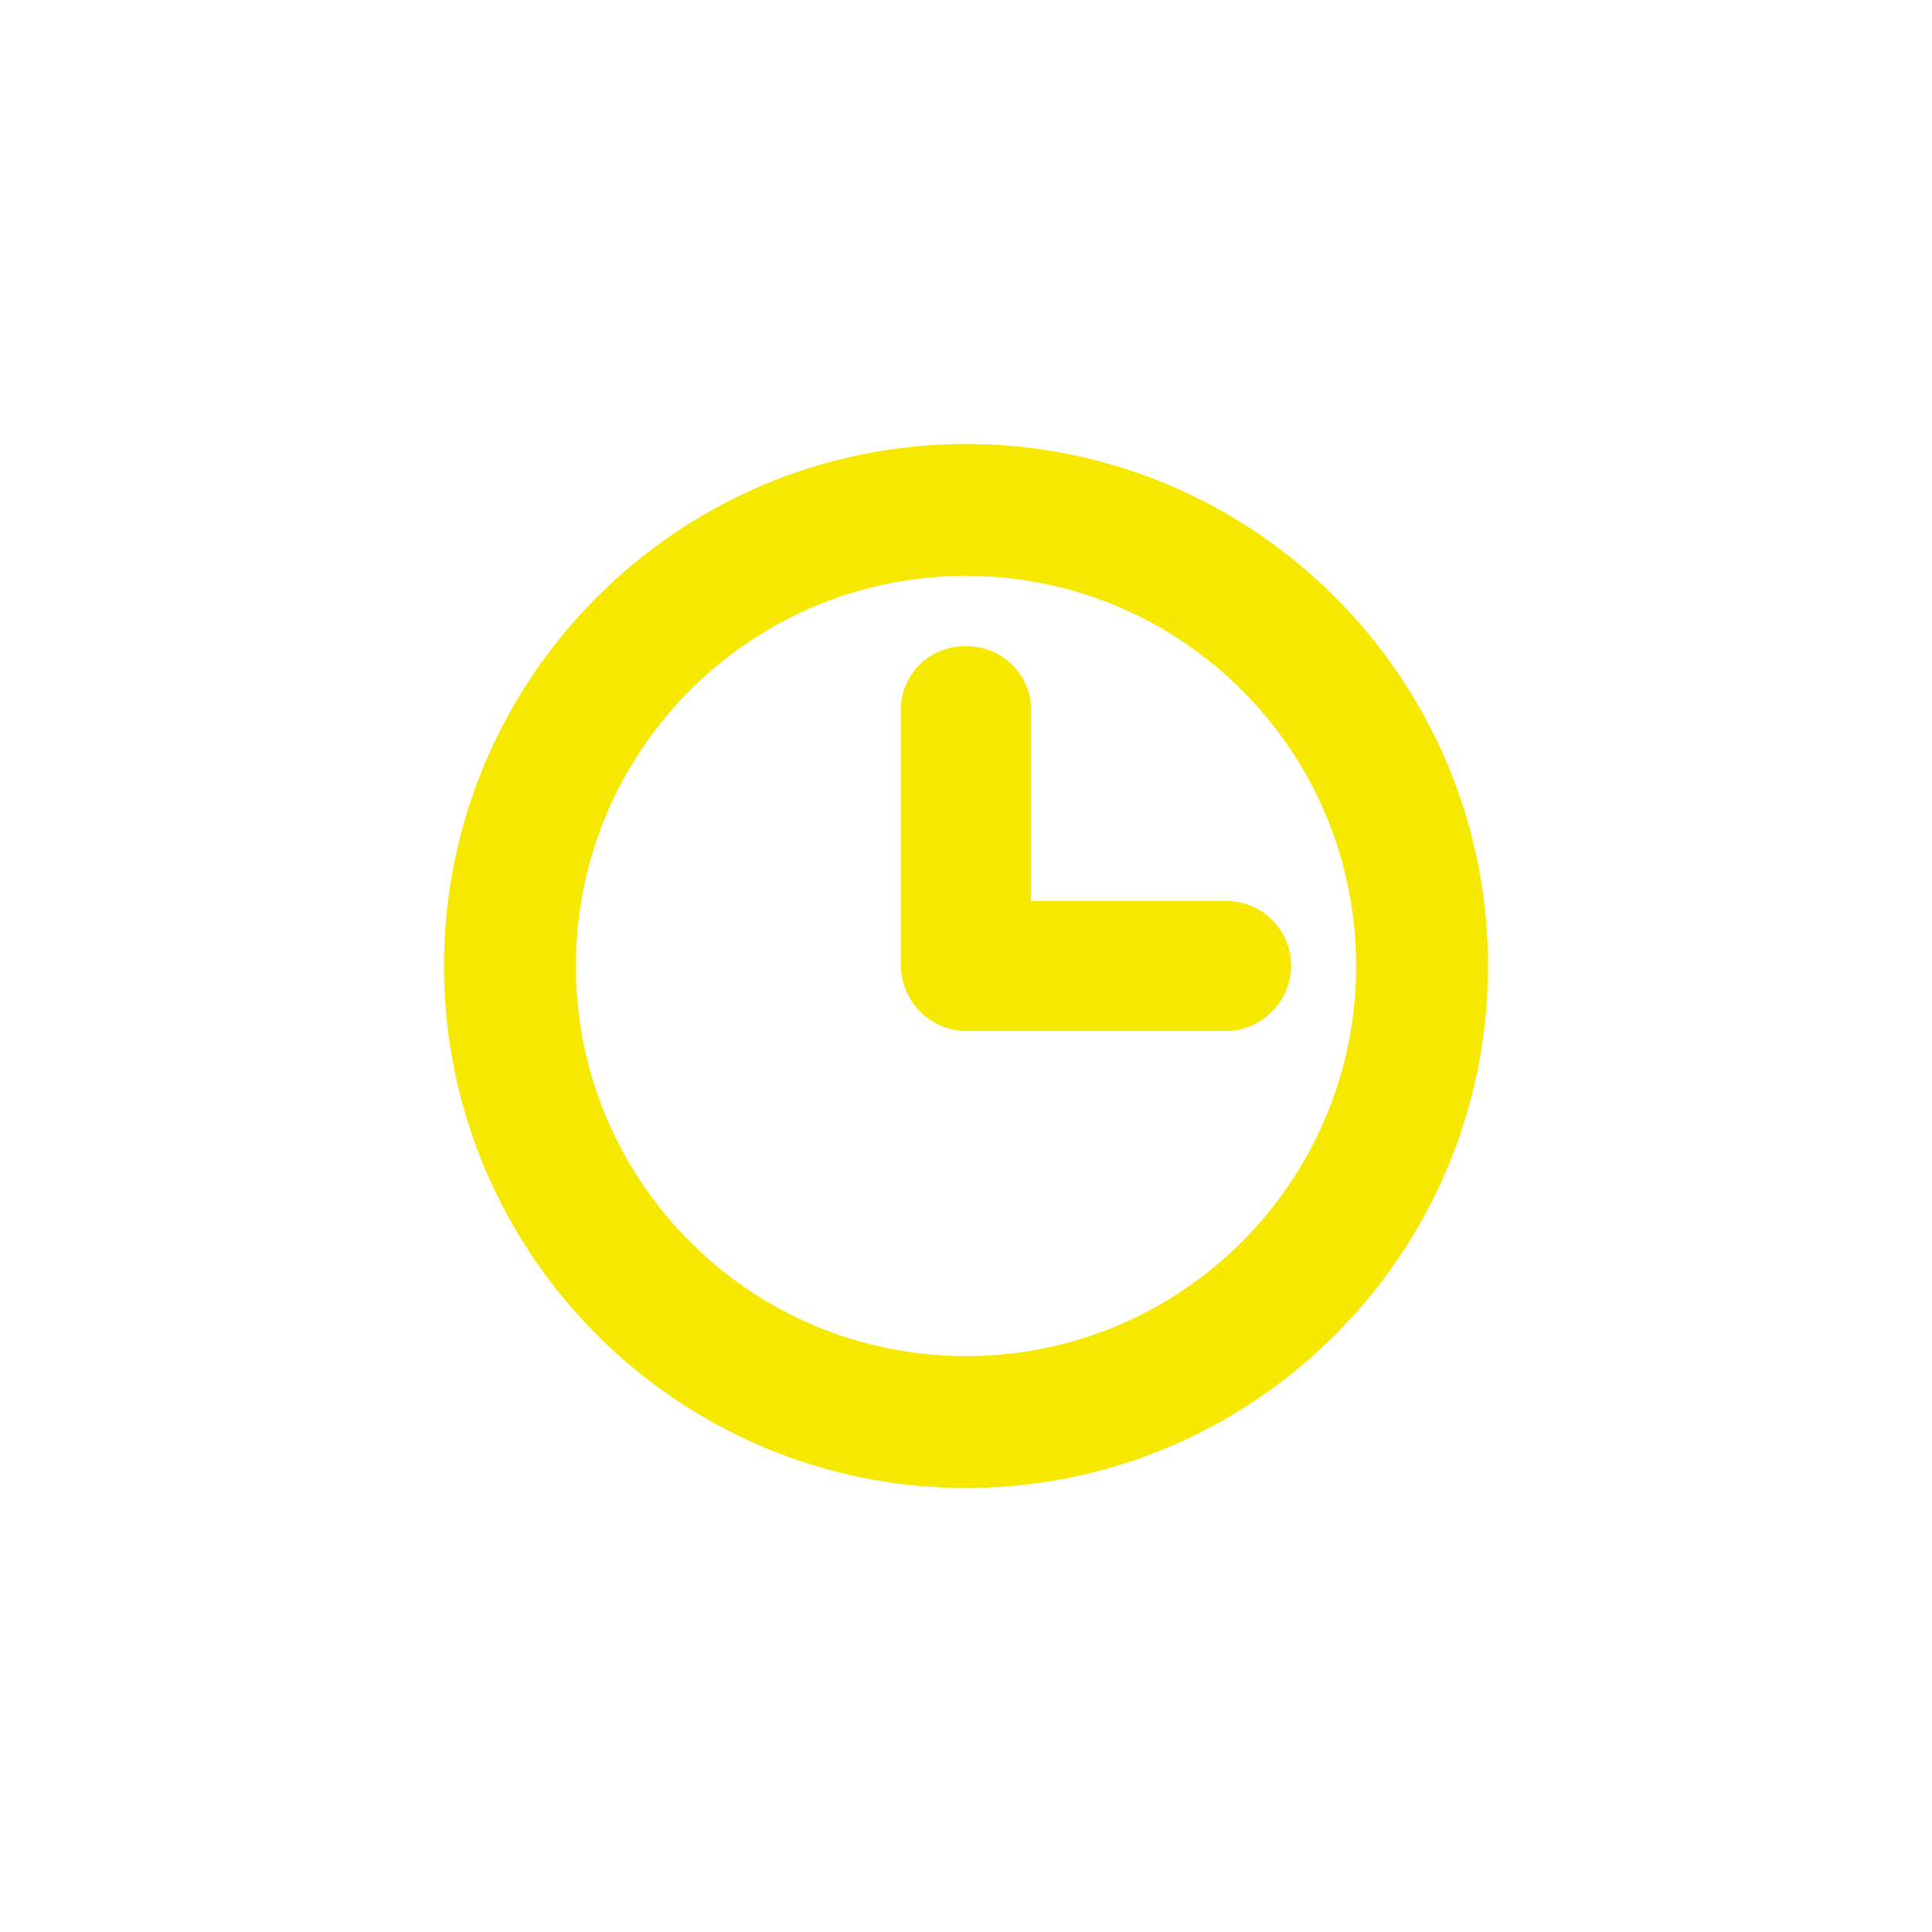 <?xml version="1.0" encoding="utf-8"?>
<!-- Generator: Adobe Illustrator 23.1.0, SVG Export Plug-In . SVG Version: 6.00 Build 0)  -->
<svg version="1.1" id="Layer_1" xmlns="http://www.w3.org/2000/svg" xmlns:xlink="http://www.w3.org/1999/xlink" x="0px" y="0px"
	 viewBox="0 0 104 104" style="enable-background:new 0 0 104 104;" xml:space="preserve">
<style type="text/css">
	.st0{fill:#F7E800;}
</style>
<title>_</title>
<path class="st0" d="M52,23.9c-15.5,0-28.1,12.6-28.1,28.1S36.5,80.1,52,80.1S80.1,67.5,80.1,52S67.5,23.9,52,23.9L52,23.9z M52,73
	c-11.6,0-21-9.4-21-21s9.4-21,21-21s21,9.4,21,21l0,0C73,63.6,63.6,73,52,73z M69.5,52c0,1.9-1.6,3.5-3.5,3.5c0,0,0,0,0,0H52
	c-1.9,0-3.5-1.6-3.5-3.5V38c0.1-1.9,1.8-3.4,3.8-3.2c1.7,0.1,3.1,1.5,3.2,3.2v10.5H66C67.9,48.5,69.5,50,69.5,52
	C69.5,52,69.5,52,69.5,52z"/>
</svg>
